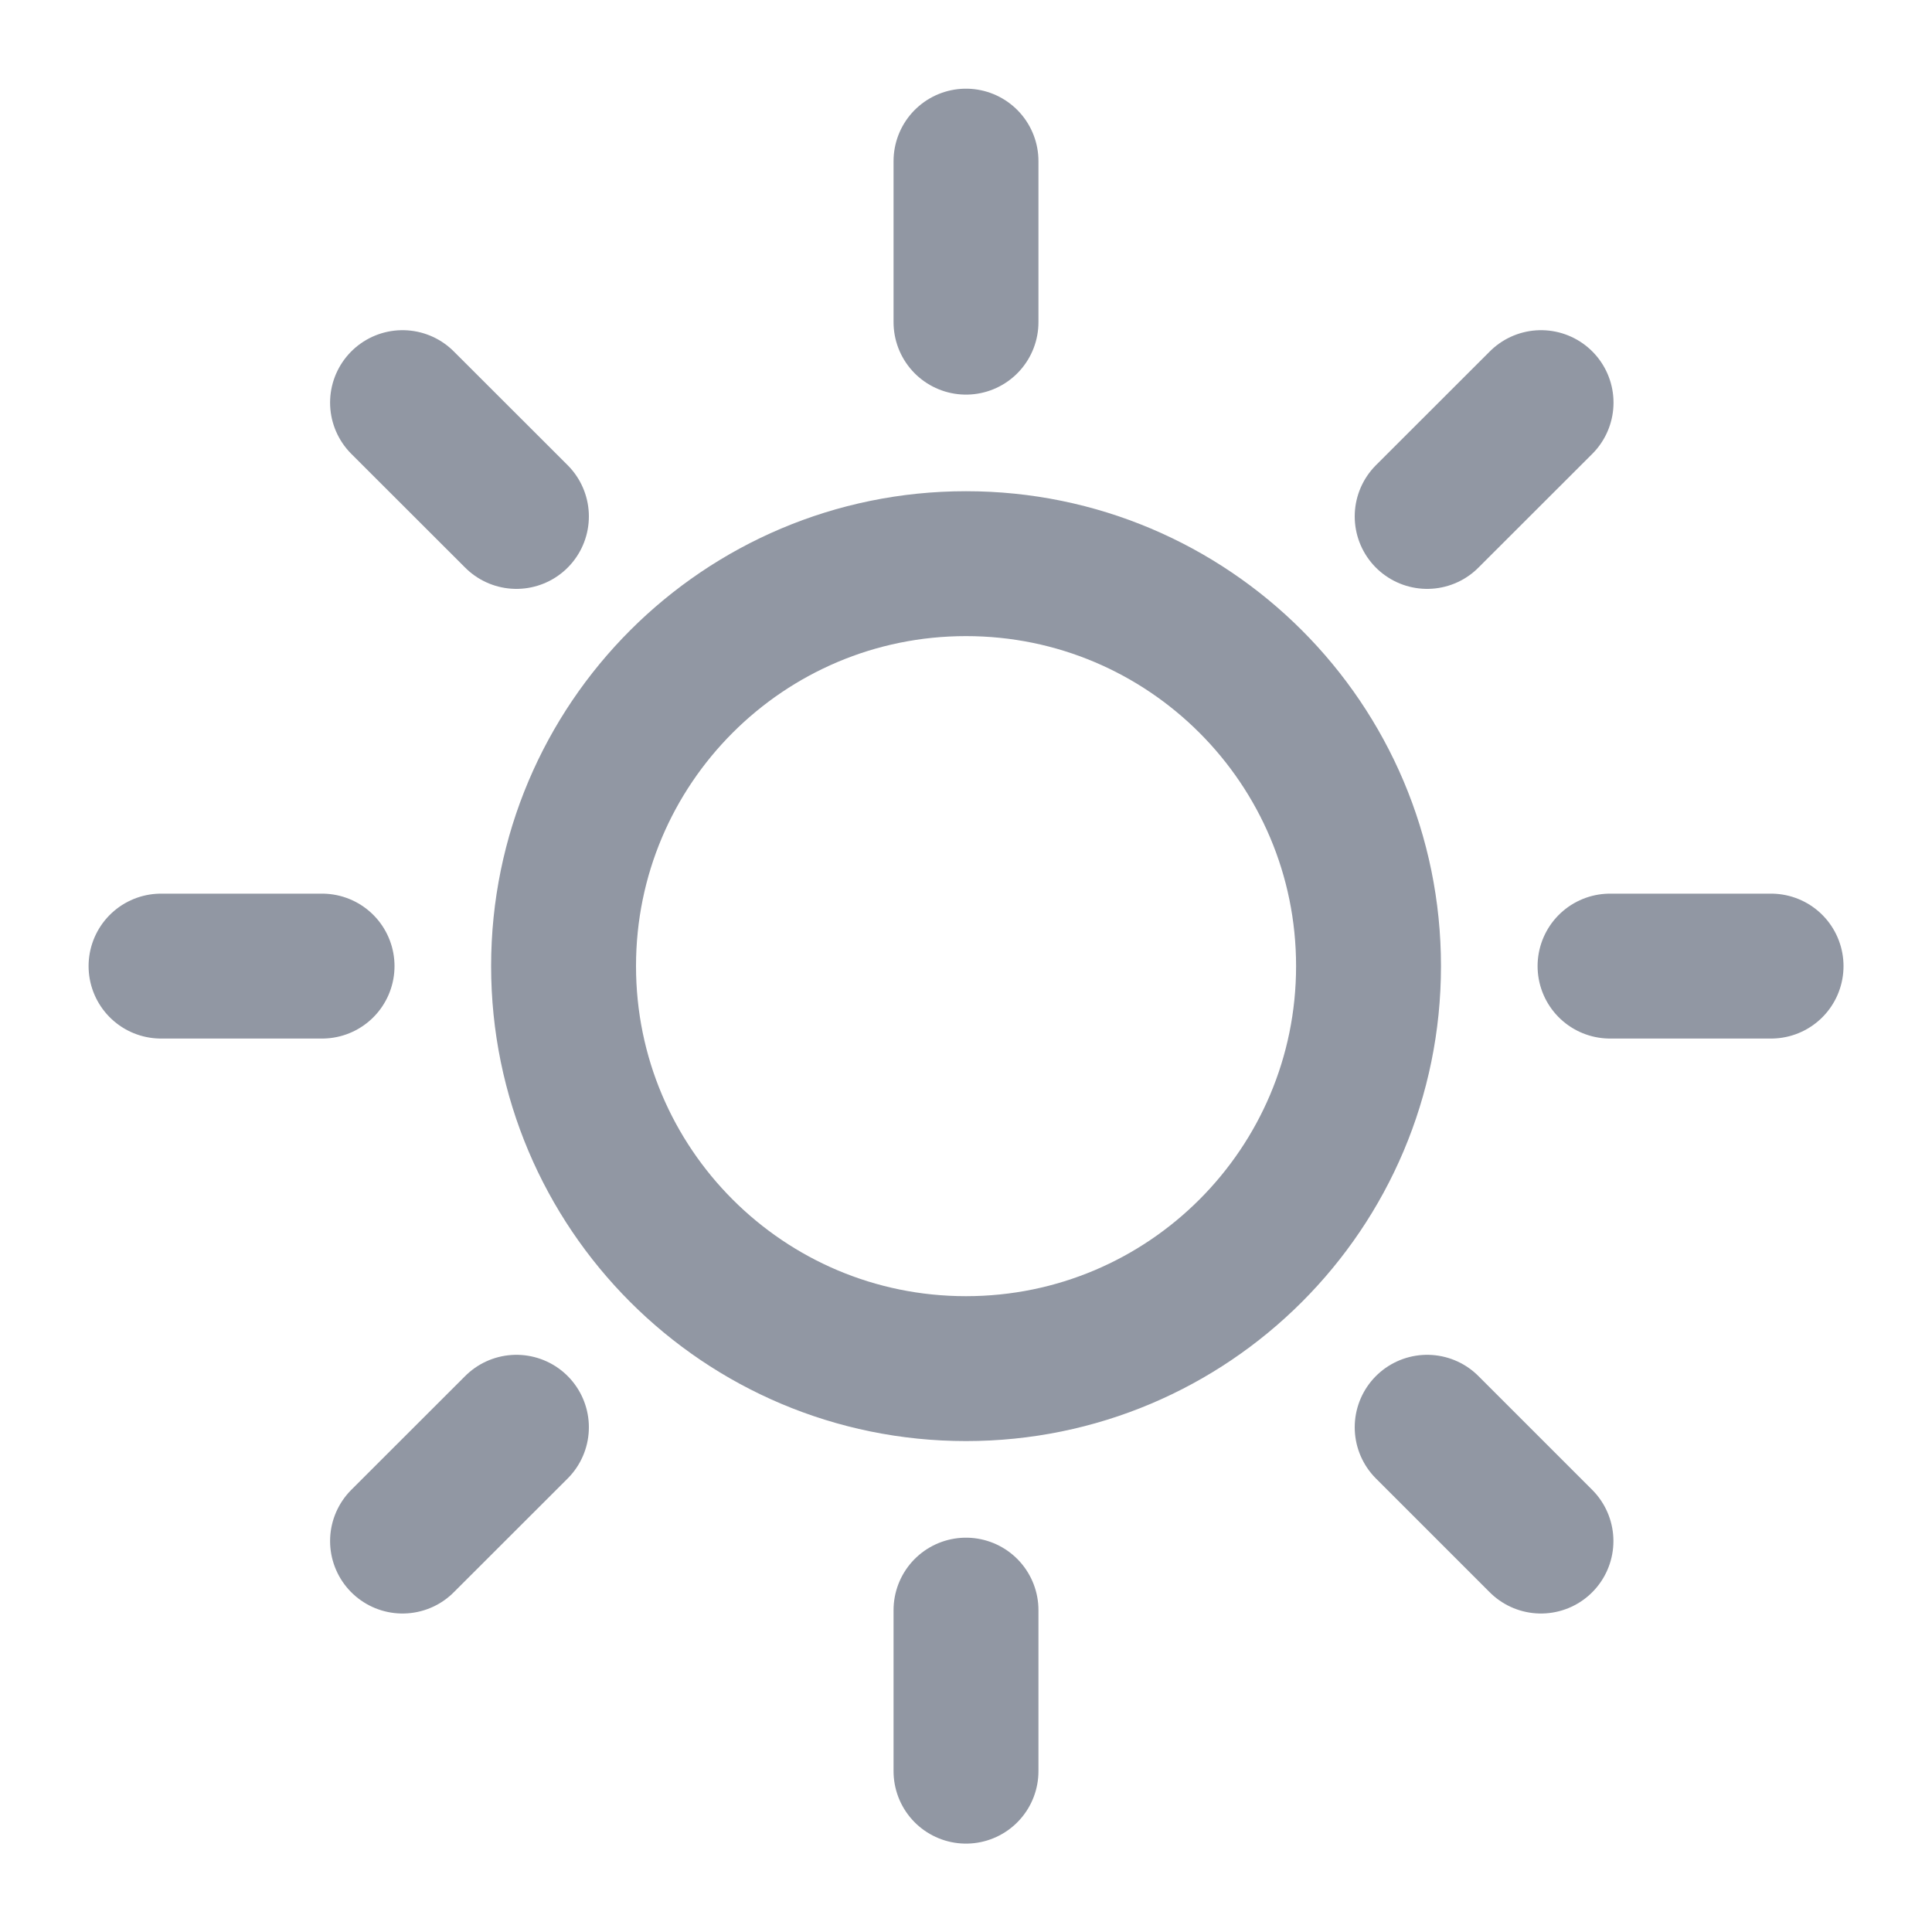 <svg width="20" height="20" viewBox="0 0 20 20" fill="none" xmlns="http://www.w3.org/2000/svg">
<g clip-path="url(#clip0_2_5248)">
<path d="M10 3.335V1.668M10 16.668V18.335M5.346 5.346L4.167 4.168M14.774 14.775L15.952 15.953M3.334 10.001H1.667M16.667 10.001H18.334M14.774 5.346L15.953 4.168M5.346 14.775L4.167 15.953M10 14.168C7.699 14.168 5.834 12.303 5.834 10.001C5.834 7.7 7.699 5.835 10 5.835C12.302 5.835 14.167 7.7 14.167 10.001C14.167 12.303 12.302 14.168 10 14.168Z" stroke="#9197A3" stroke-width="1.5" stroke-linecap="round" stroke-linejoin="round"/>
</g>
<defs>
<clipPath id="clip0_2_5248">
<rect width="20" height="20" fill="white"/>
</clipPath>
</defs>
</svg>
